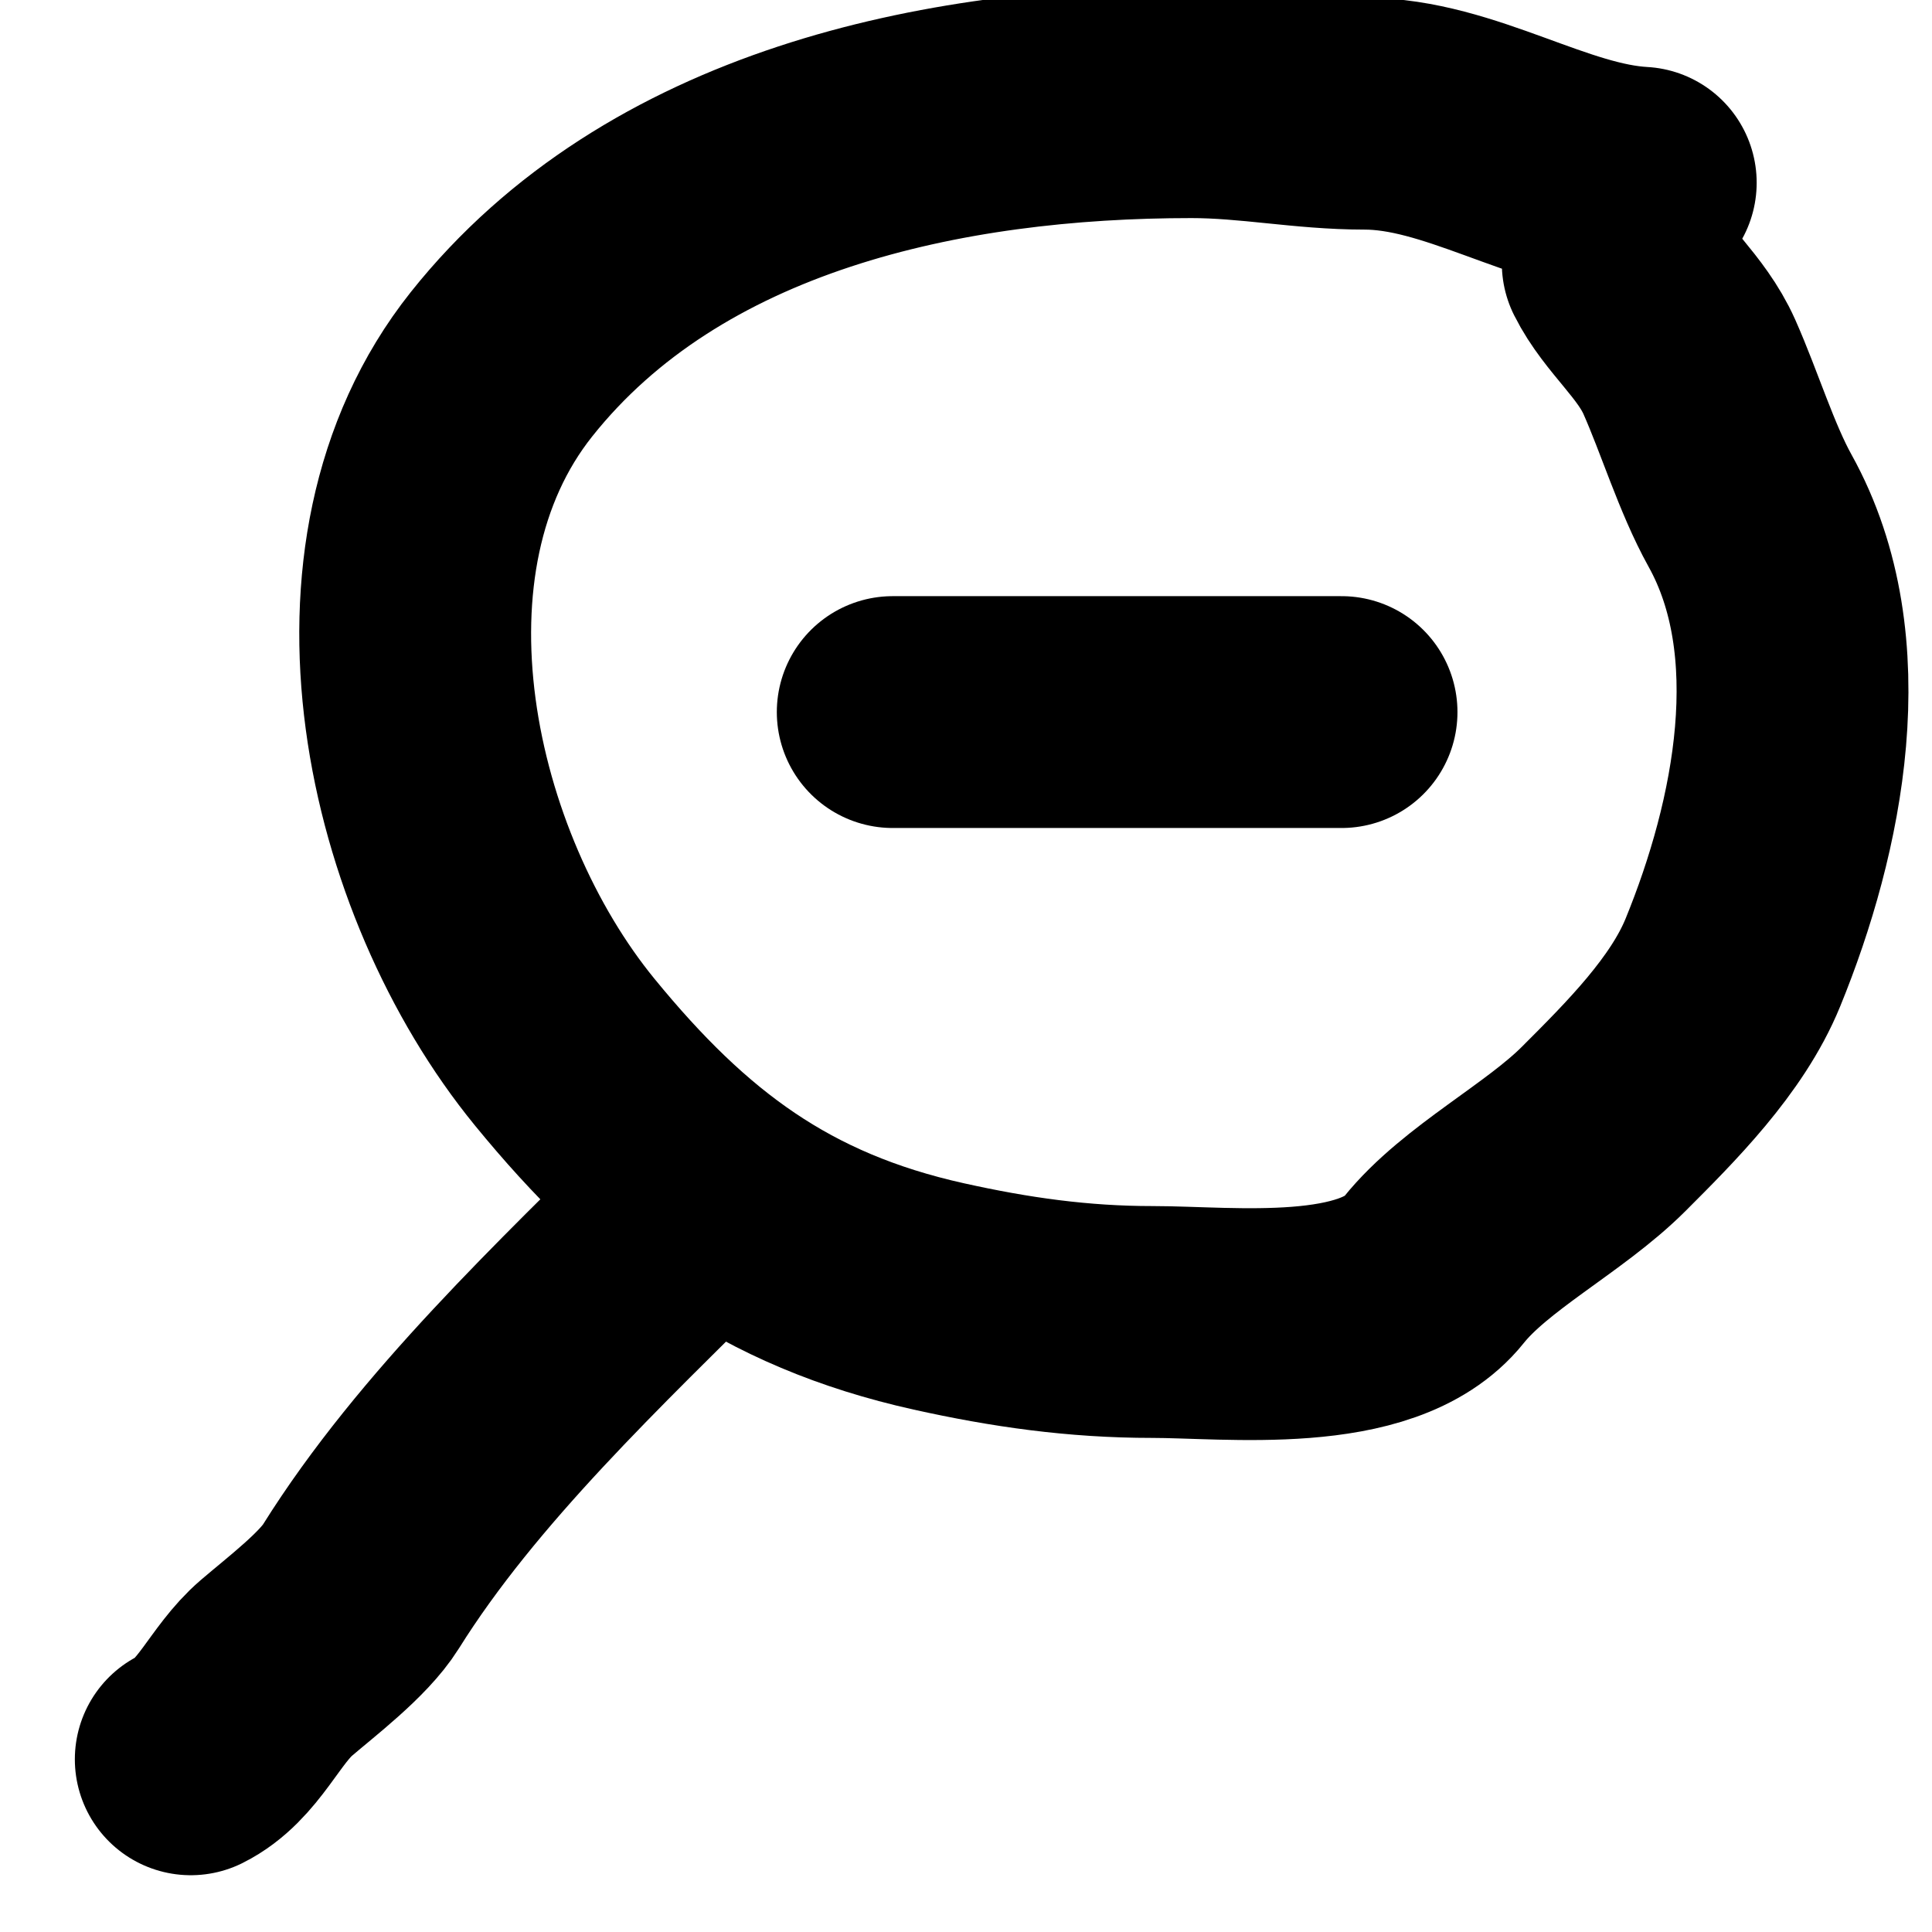 <svg viewBox="0 0 100 100" fill="none" xmlns="http://www.w3.org/2000/svg">
<path d="M84.925 9.458C80.203 9.195 75.563 5.884 70.629 5.884C67.566 5.884 64.767 5.288 61.662 5.288C48.816 5.288 34.364 8.285 25.956 18.856C17.987 28.874 21.678 45.229 29.232 54.462C34.685 61.127 40.116 65.219 48.591 67.103C52.289 67.925 55.808 68.426 59.643 68.426C63.631 68.426 71.303 69.371 74.203 65.746C76.362 63.047 80.456 60.983 83.005 58.433C85.444 55.995 88.357 53.088 89.69 49.829C92.57 42.789 94.478 33.444 90.583 26.434C89.366 24.242 88.485 21.34 87.44 18.988C86.498 16.87 84.672 15.505 83.734 13.627" stroke="currentColor" stroke-width="12" stroke-linecap="round"/>
<path d="M46.208 36.857H69.438" stroke="currentColor" stroke-width="12" stroke-linecap="round"/>
<path d="M36.082 62.47C30.088 68.464 23.174 74.929 18.676 82.126C17.773 83.57 15.591 85.229 14.308 86.329C12.655 87.745 11.844 90.076 9.874 91.061" stroke="currentColor" stroke-width="12" stroke-linecap="round"/>
</svg>
